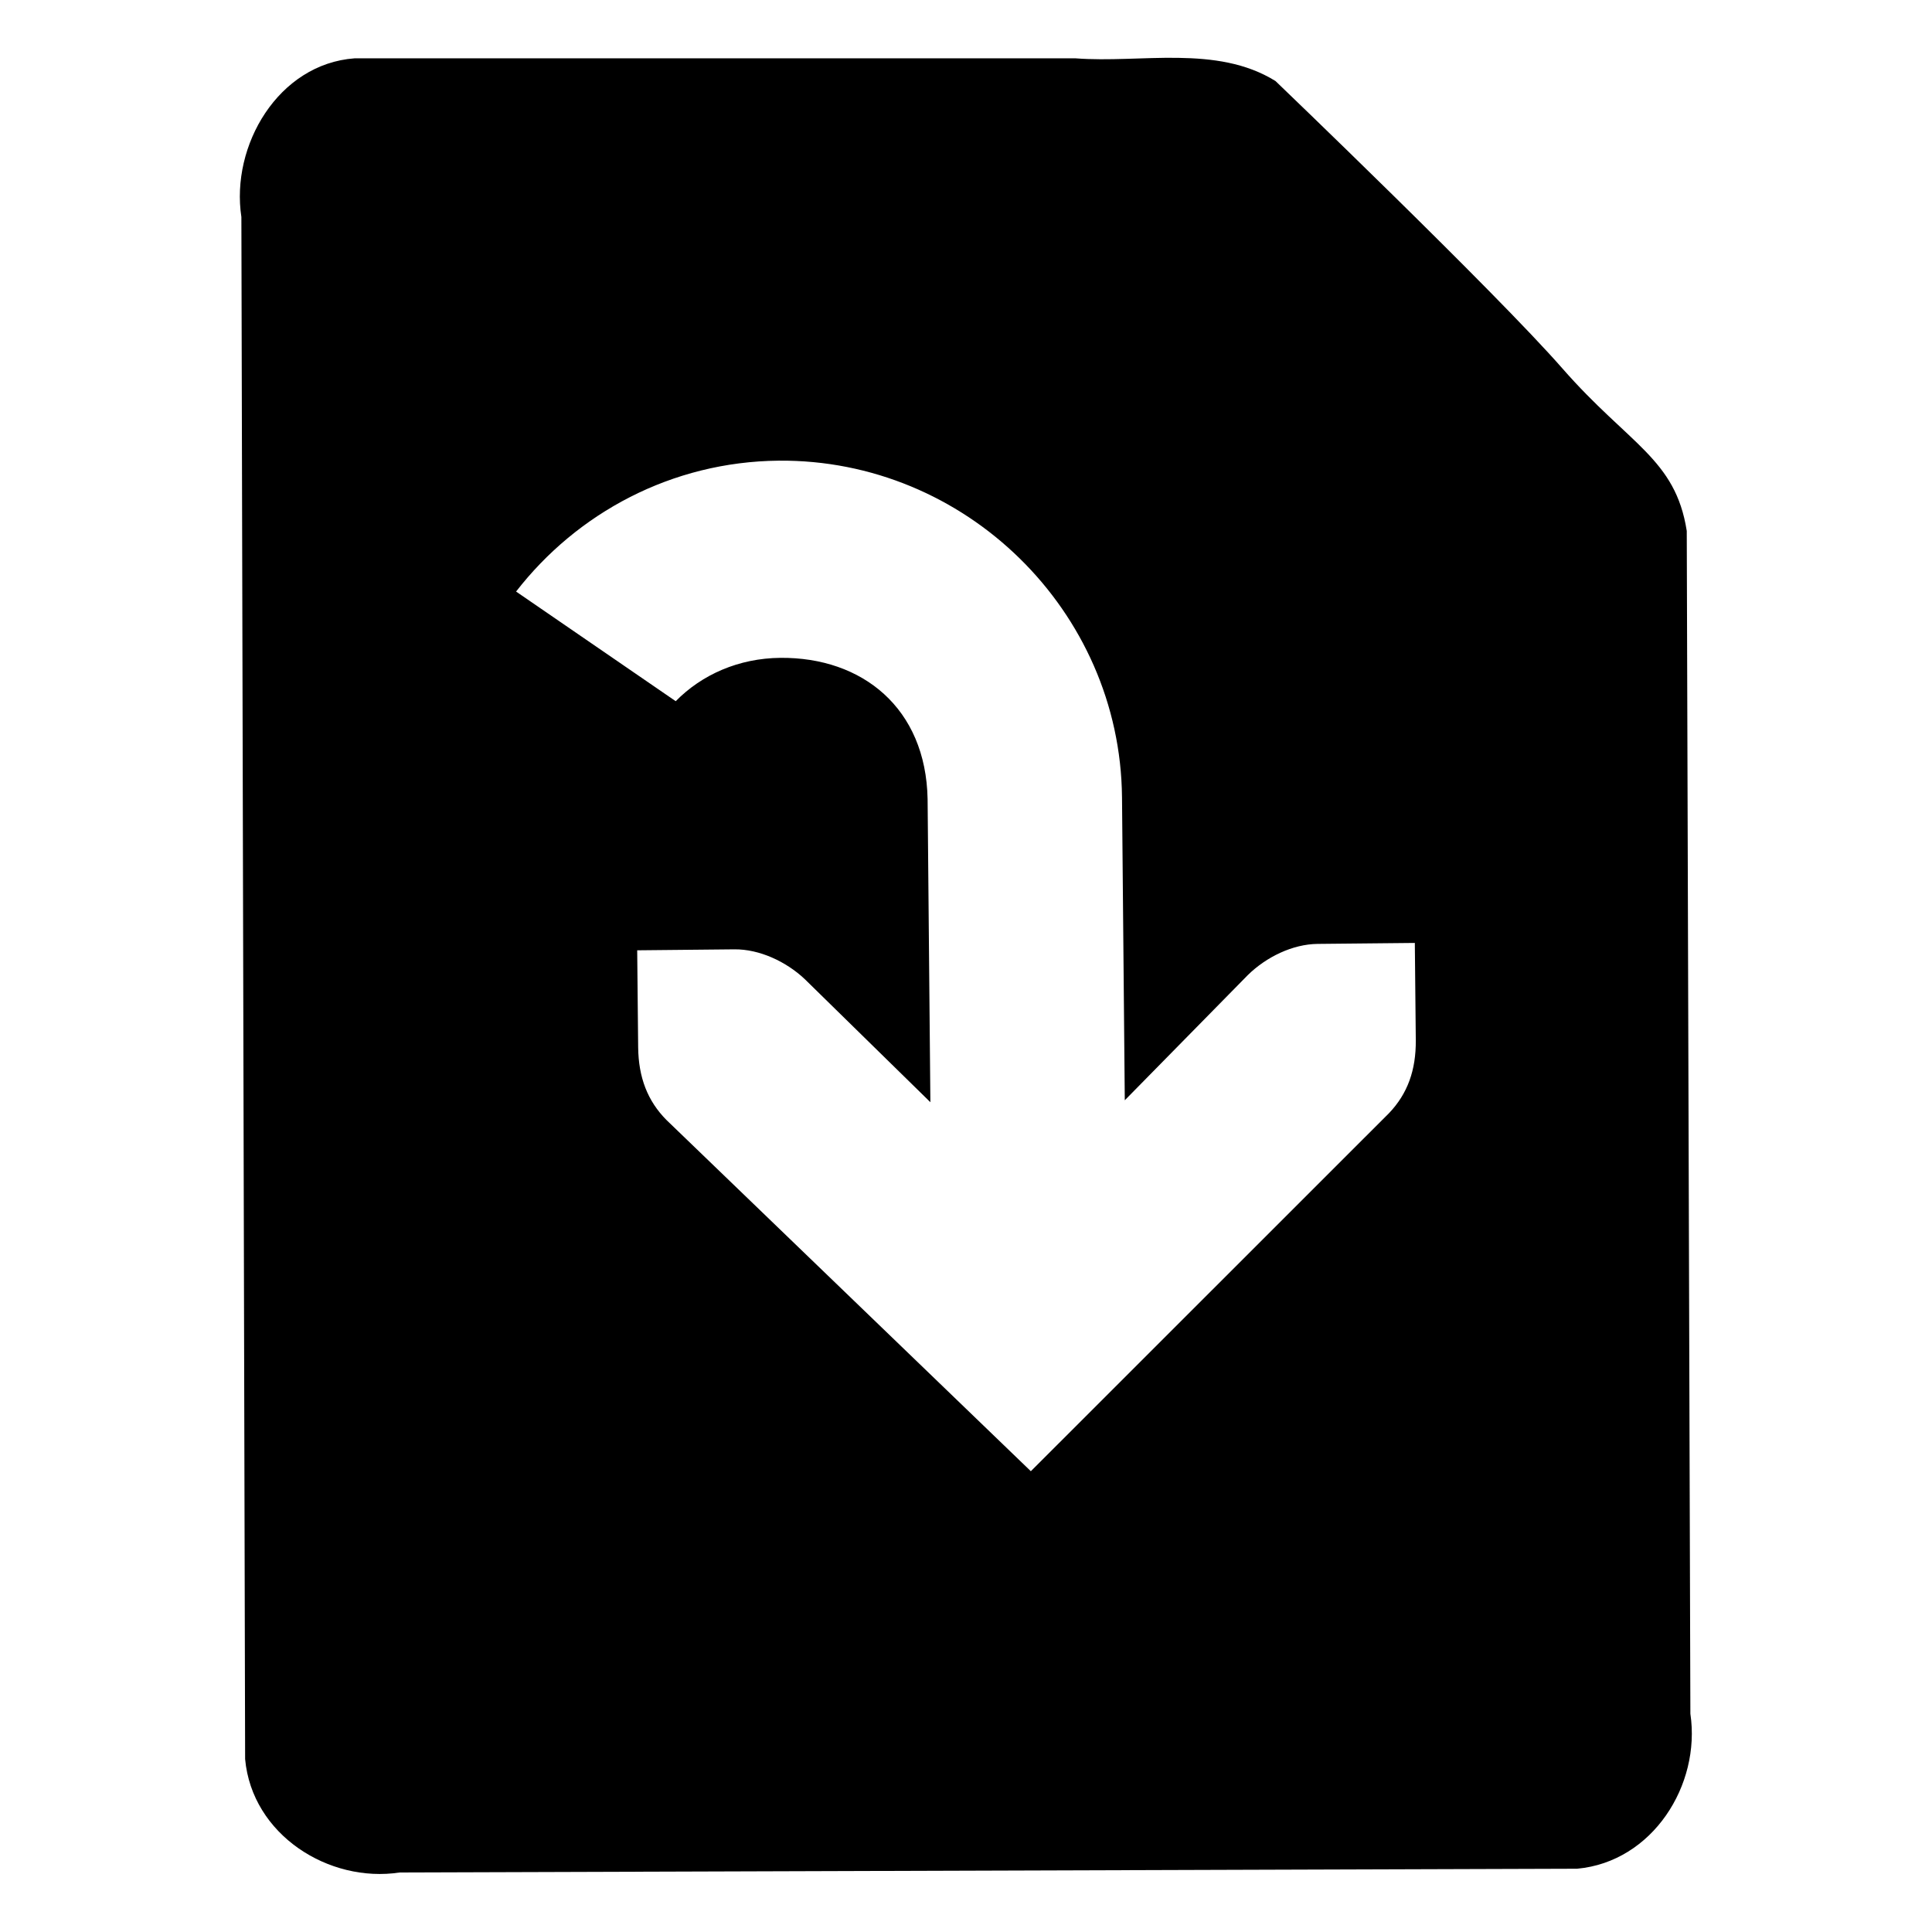 <?xml version="1.0" encoding="UTF-8" standalone="no"?>
<!-- Created with Inkscape (http://www.inkscape.org/) and export_objects.py -->

<svg
   version="1.1"
   id="svg1"
   width="16"
   height="16"
   viewBox="0 0 16 16"
   sodipodi:docname="clip-note-symbolic.svg"
   inkscape:version="1.1.1 (3bf5ae0d25, 2021-09-20)"
   xmlns:inkscape="http://www.inkscape.org/namespaces/inkscape"
   xmlns:sodipodi="http://sodipodi.sourceforge.net/DTD/sodipodi-0.dtd"
   xmlns="http://www.w3.org/2000/svg"
   xmlns:svg="http://www.w3.org/2000/svg">
  <defs
     id="defs9" />
  <sodipodi:namedview
     objecttolerance="10"
     gridtolerance="10"
     guidetolerance="10"
     id="namedview"
     showgrid="true"
     inkscape:zoom="33.941116"
     inkscape:cx="3.948014"
     inkscape:cy="8.7062547"
     inkscape:window-width="1920"
     inkscape:window-height="1016"
     inkscape:window-x="0"
     inkscape:window-y="27"
     inkscape:window-maximized="1"
     inkscape:current-layer="svg1"
     pagecolor="#ffffff"
     bordercolor="#666666"
     borderopacity="1.0"
     inkscape:pageshadow="2"
     inkscape:pageopacity="0.0"
     inkscape:pagecheckerboard="0"
     fit-margin-top="0"
     fit-margin-left="0"
     fit-margin-right="0"
     fit-margin-bottom="0">
    <inkscape:grid
       type="xygrid"
       id="grid"
       originx="-1.987"
       originy="-0.959" />
  </sodipodi:namedview>
  <path
     inkscape:connector-curvature="0"
     id="rect43140"
     d="M -1.987,-0.959 H 14.013 V 15.041 H -1.987 Z"
     style="opacity:0;fill:none" />
  <path
     id="path43142"
     d="m 9.754,0.479 c -0.285,-0.004 -0.575,0.025 -0.848,0.004 h -5.969 c -0.632,0.046 -1.028,0.722 -0.938,1.314 l 0.031,12.771 c 0.057,0.626 0.692,1.029 1.281,0.939 l 9.75,-0.031 c 0.624,-0.057 1.026,-0.693 0.938,-1.283 L 13.969,4.397 C 13.875,3.798 13.493,3.684 12.938,3.05 12.383,2.416 10.563,0.671 10.563,0.671 10.318,0.519 10.039,0.483 9.754,0.479 Z M 6.448,3.815 c 1.546,-0.014 2.829,1.243 2.844,2.787 L 9.315,9.112 10.336,8.073 c 0.152,-0.148 0.369,-0.254 0.576,-0.256 l 0.805,-0.008 0.008,0.805 c 0.002,0.249 -0.068,0.443 -0.221,0.604 L 8.537,12.184 5.518,9.274 C 5.363,9.117 5.288,8.923 5.285,8.675 l -0.008,-0.805 0.805,-0.008 c 0.207,-0.002 0.428,0.101 0.582,0.246 L 7.705,9.128 7.682,6.618 c -0.014,-0.755 -0.542,-1.176 -1.219,-1.17 -0.345,0.003 -0.651,0.139 -0.867,0.359 L 4.274,4.899 C 4.779,4.248 5.562,3.824 6.448,3.815 Z" />
</svg>
